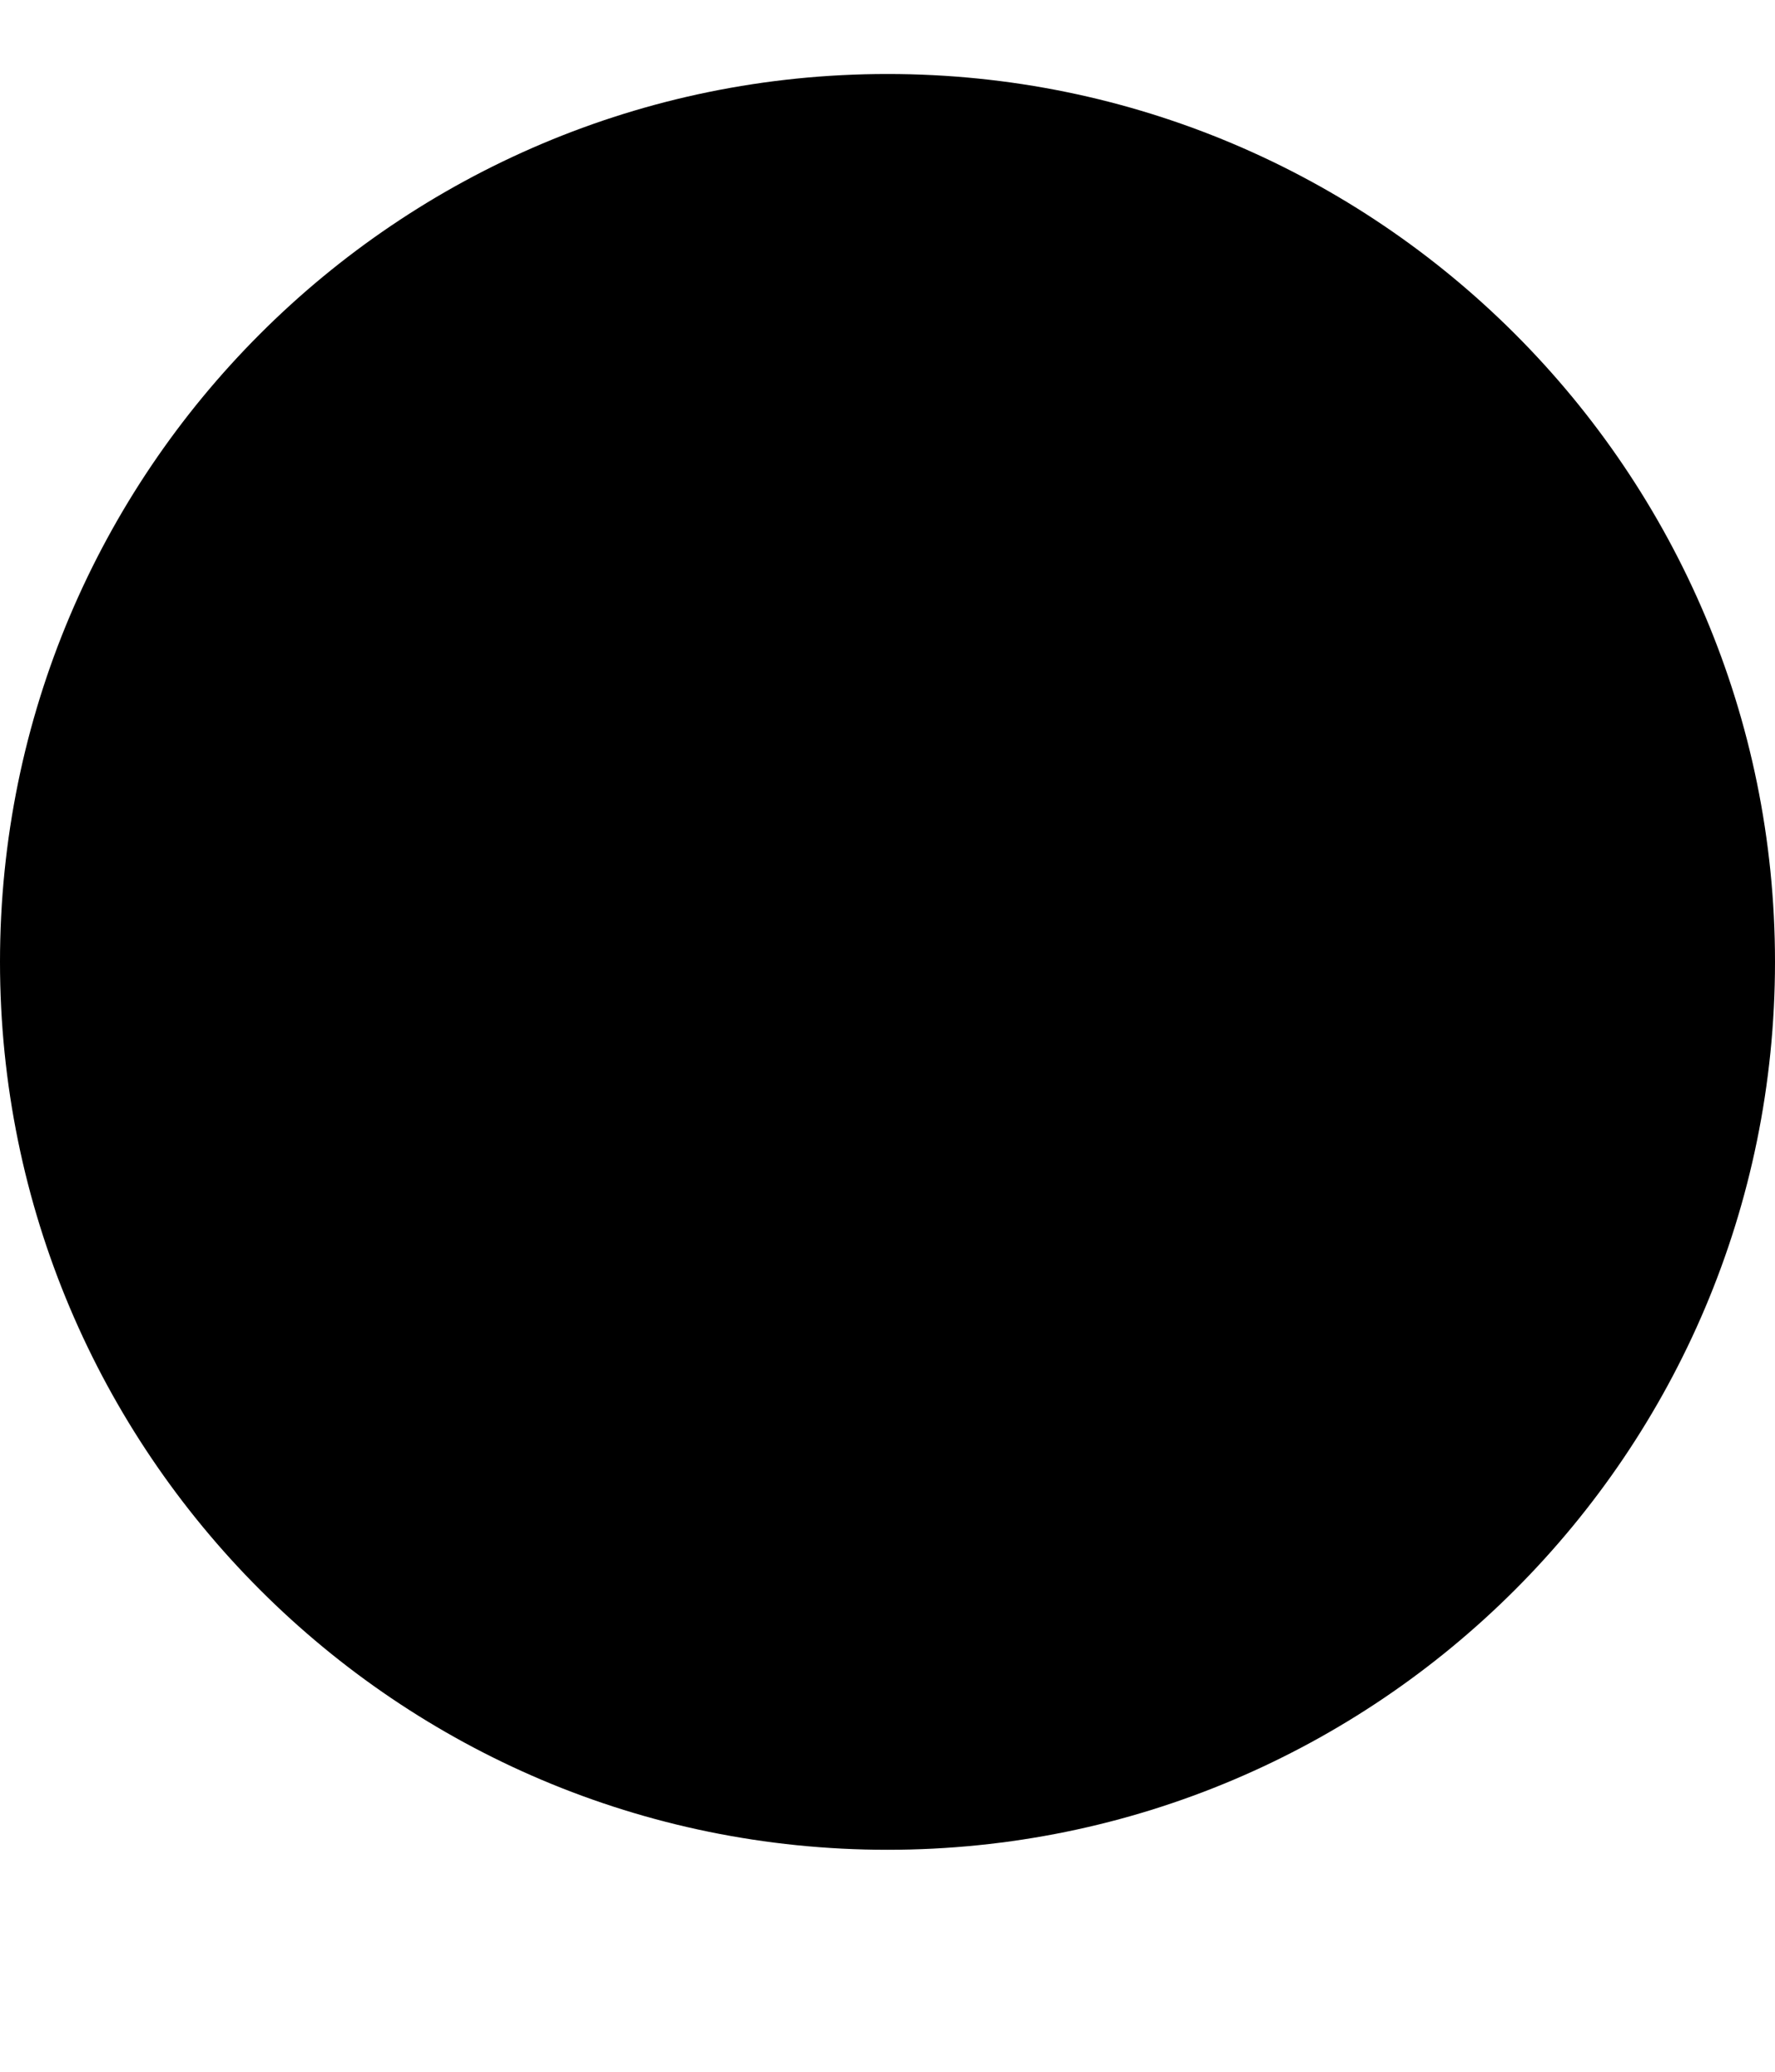 ﻿<?xml version="1.0" encoding="utf-8"?>
<svg version="1.1" xmlns:xlink="http://www.w3.org/1999/xlink" width="6px" height="7px" xmlns="http://www.w3.org/2000/svg">
  <defs>
    <pattern id="BGPattern" patternUnits="userSpaceOnUse" alignment="0 0" imageRepeat="None" />
    <mask fill="white" id="Clip6466">
      <path d="M 3 6.25  C 4.657 6.25  6 4.907  6 3.25  C 6 1.593  4.657 0.25  3 0.25  C 1.343 0.25  0 1.593  0 3.25  C 0 4.907  1.343 6.25  3 6.25  Z " fill-rule="evenodd" />
    </mask>
  </defs>
  <g transform="matrix(1 0 0 1 -9 -7 )">
    <path d="M 3 6.25  C 4.657 6.25  6 4.907  6 3.25  C 6 1.593  4.657 0.25  3 0.25  C 1.343 0.25  0 1.593  0 3.25  C 0 4.907  1.343 6.25  3 6.25  Z " fill-rule="nonzero" fill="rgba(0, 0, 0, 1)" stroke="none" transform="matrix(1 0 0 1 9 7 )" class="fill" />
    <path d="M 3 6.25  C 4.657 6.25  6 4.907  6 3.25  C 6 1.593  4.657 0.25  3 0.25  C 1.343 0.25  0 1.593  0 3.25  C 0 4.907  1.343 6.25  3 6.25  Z " stroke-width="0" stroke-dasharray="0" stroke="rgba(255, 255, 255, 0)" fill="none" transform="matrix(1 0 0 1 9 7 )" class="stroke" mask="url(#Clip6466)" />
  </g>
</svg>